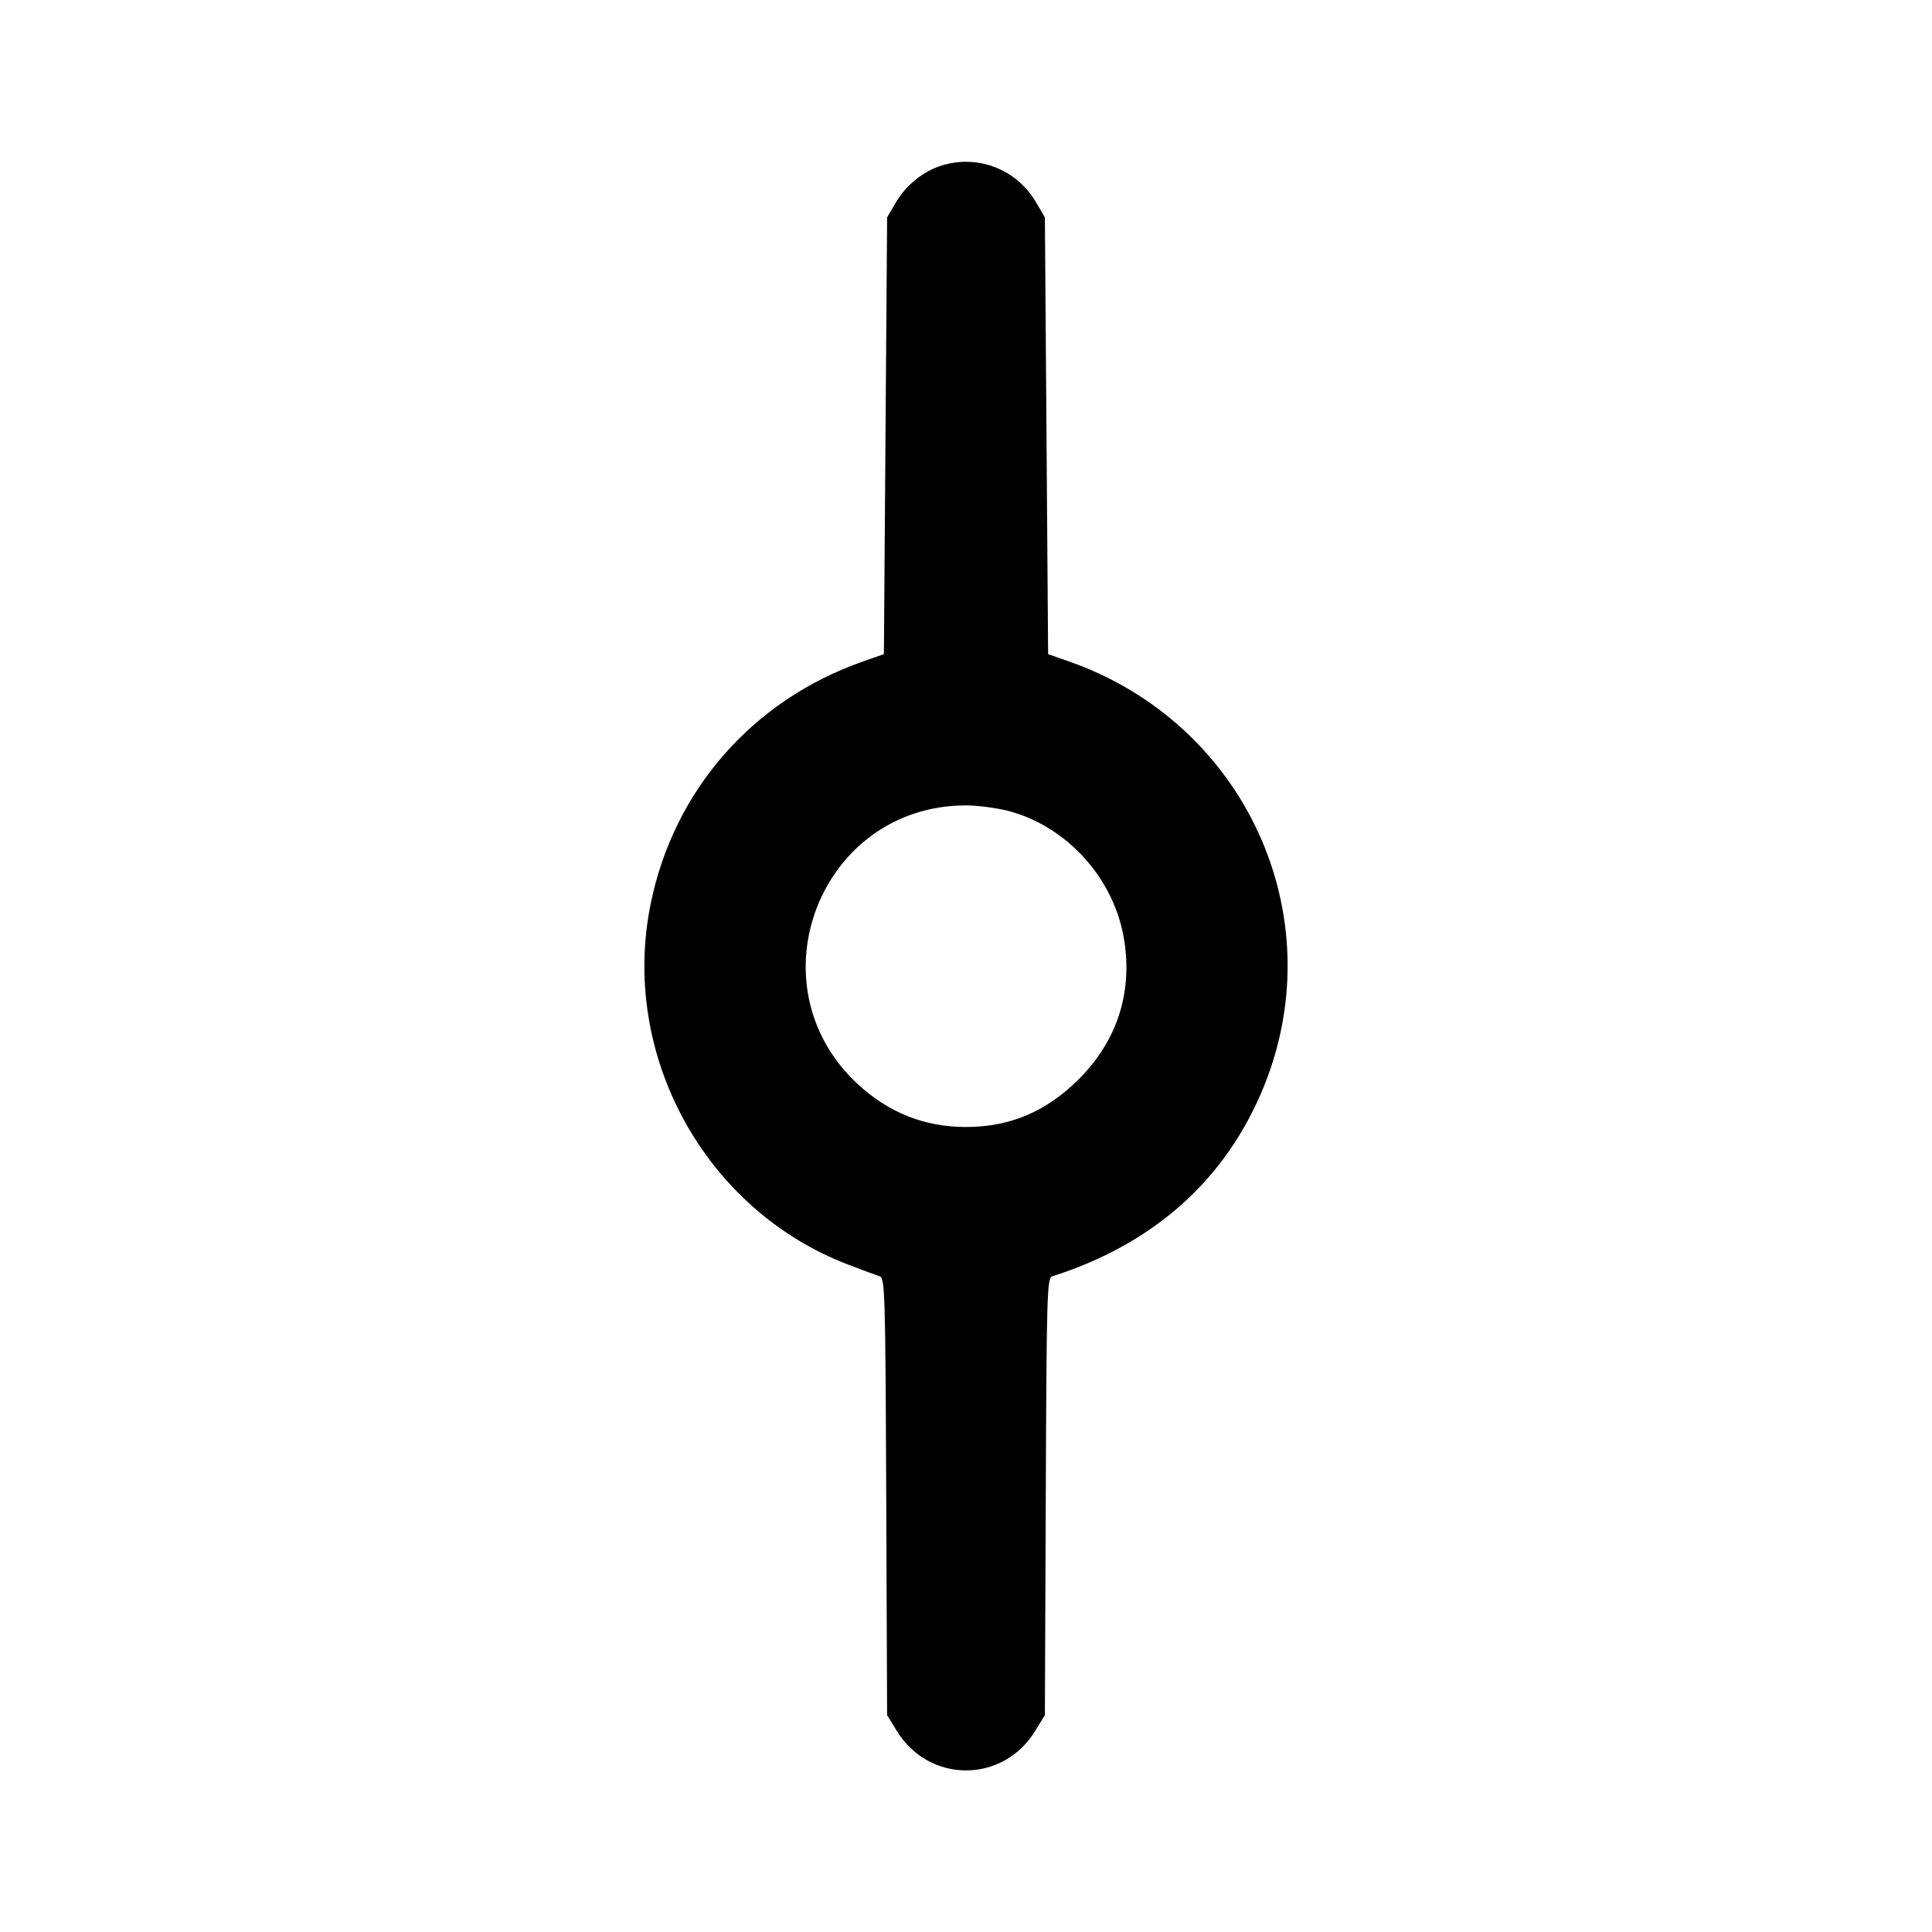 <svg xmlns="http://www.w3.org/2000/svg" width="24" height="24" viewBox="0 0 24 24" fill="none" stroke="currentColor" stroke-width="2" stroke-linecap="round" stroke-linejoin="round"><path d="M11.695 2.057 C 11.466 2.129,11.256 2.299,11.128 2.516 L 11.020 2.700 11.000 5.413 L 10.980 8.126 10.720 8.217 C 9.350 8.697,8.370 9.816,8.083 11.227 C 7.700 13.105,8.756 15.031,10.540 15.711 C 10.716 15.778,10.891 15.843,10.929 15.855 C 10.993 15.875,10.999 16.063,11.009 18.592 L 11.020 21.306 11.141 21.503 C 11.543 22.156,12.457 22.156,12.859 21.503 L 12.980 21.306 12.991 18.592 C 13.001 16.063,13.007 15.875,13.071 15.855 C 14.340 15.452,15.237 14.645,15.704 13.488 C 16.560 11.365,15.464 8.983,13.280 8.217 L 13.020 8.126 13.000 5.413 L 12.980 2.700 12.872 2.516 C 12.628 2.101,12.150 1.915,11.695 2.057 M12.523 10.073 C 13.262 10.266,13.850 10.924,13.967 11.690 C 14.067 12.343,13.873 12.933,13.403 13.404 C 13.002 13.807,12.547 14.000,12.000 14.000 C 11.485 14.000,11.038 13.822,10.653 13.465 C 9.323 12.229,10.189 10.005,12.000 10.005 C 12.143 10.005,12.378 10.036,12.523 10.073 " stroke="none" fill-rule="evenodd" fill="black"></path></svg>